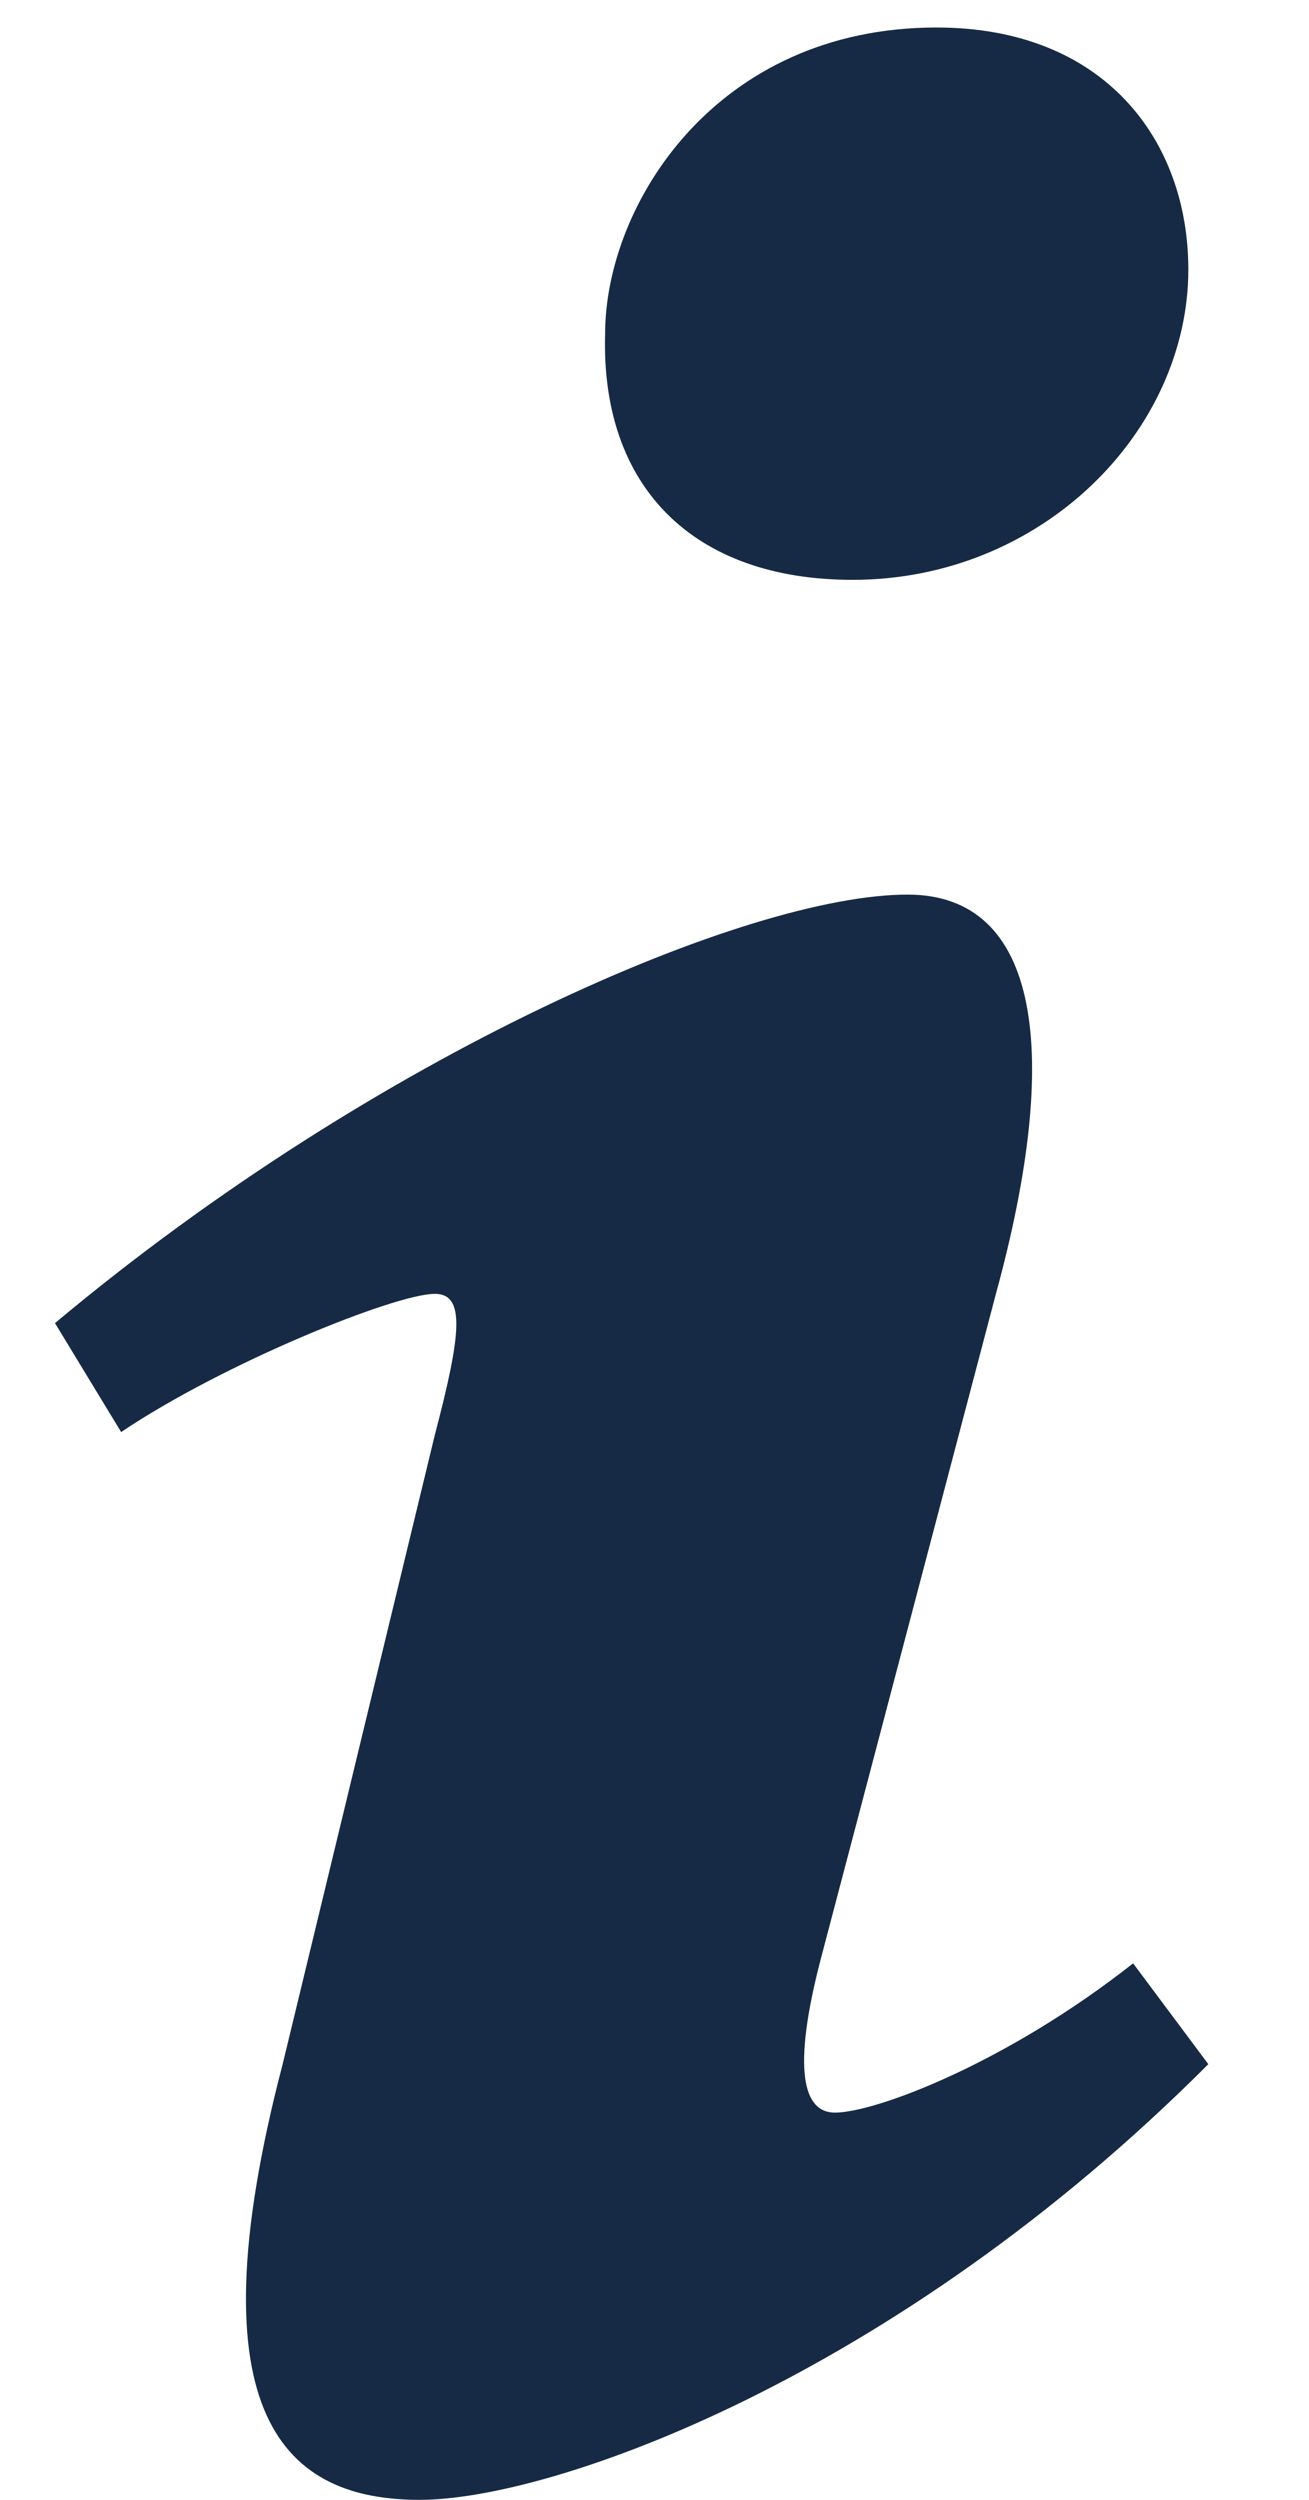 <?xml version="1.0" encoding="UTF-8" standalone="no"?>
<svg width="11px" height="21px" viewBox="0 0 11 21" version="1.1" xmlns="http://www.w3.org/2000/svg" xmlns:xlink="http://www.w3.org/1999/xlink">
    <!-- Generator: Sketch 39 (31667) - http://www.bohemiancoding.com/sketch -->
    <title>Shape</title>
    <desc>Created with Sketch.</desc>
    <defs></defs>
    <g id="Page-1" stroke="none" stroke-width="1" fill="none" fill-rule="evenodd">
        <g id="4-четвертый-5" transform="translate(-94, -732)" fill="#162A45">
            <g id="Основа" transform="translate(81, 39)">
                <g id="инструкция" transform="translate(1, 687)">
                    <g id="Capa_1">
                        <path d="M19.87,6.231 C21.281,6.231 21.986,7.179 21.986,8.264 C21.986,9.618 20.761,10.871 19.165,10.871 C17.828,10.871 17.048,10.092 17.085,8.806 C17.085,7.721 18.014,6.231 19.87,6.231 L19.87,6.231 Z M15.526,27 C14.412,27 13.595,26.323 14.375,23.341 L15.654,18.054 C15.876,17.208 15.913,16.869 15.654,16.869 C15.319,16.869 13.873,17.454 13.018,18.03 L12.462,17.115 C15.172,14.846 18.29,13.515 19.626,13.515 C20.74,13.515 20.926,14.836 20.369,16.869 L18.905,22.427 C18.645,23.409 18.757,23.747 19.016,23.747 C19.35,23.747 20.446,23.34 21.522,22.493 L22.154,23.34 C19.518,25.982 16.64,27 15.526,27 L15.526,27 Z" id="Shape"></path>
                    </g>
                </g>
            </g>
        </g>
    </g>
</svg>